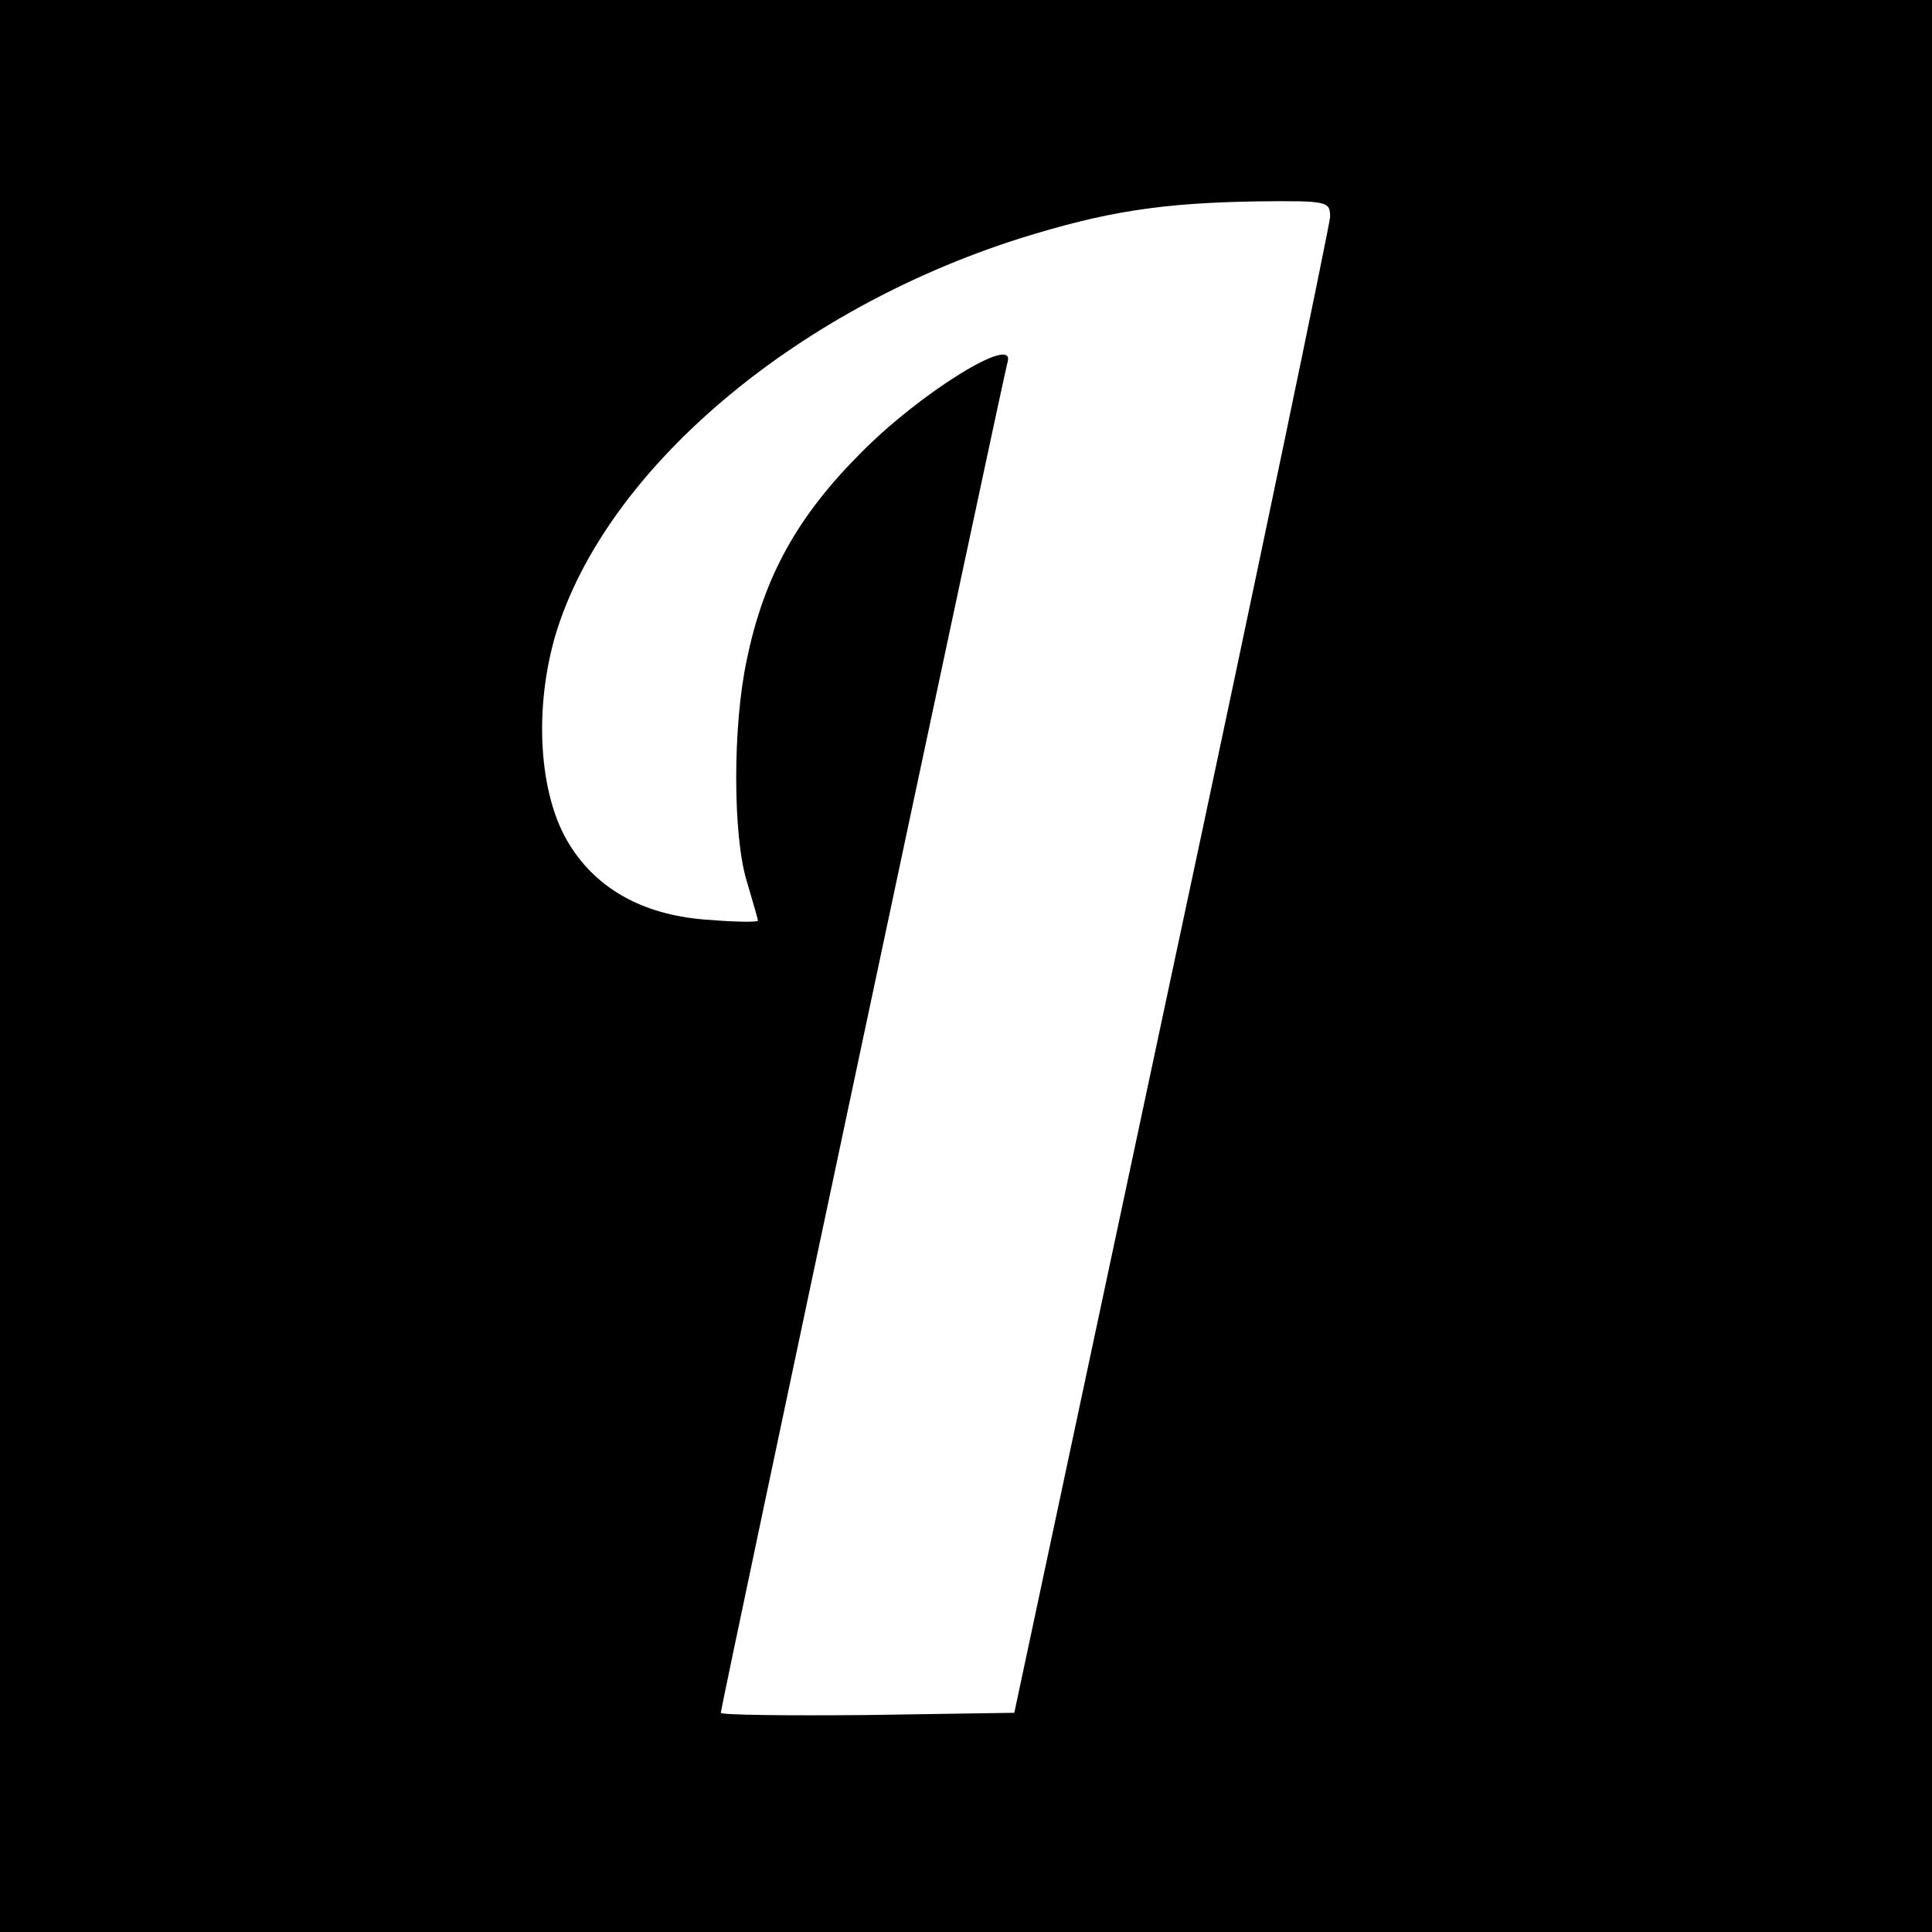 <?xml version="1.0" standalone="no"?>
<!DOCTYPE svg PUBLIC "-//W3C//DTD SVG 20010904//EN"
 "http://www.w3.org/TR/2001/REC-SVG-20010904/DTD/svg10.dtd">
<svg version="1.0" xmlns="http://www.w3.org/2000/svg"
 width="260pt" height="260pt" viewBox="0 0 260 260"
 preserveAspectRatio="xMidYMid meet">
<g transform="translate(0,260) scale(0.1,-0.1)"
fill="#000000" stroke="none">
<path d="M0 1300 l0 -1300 1300 0 1300 0 0 1300 0 1300 -1300 0 -1300 0 0
-1300z m1790 1008 c-1 -13 -96 -471 -213 -1018 l-212 -995 -198 -3 c-108 -1
-197 0 -197 3 0 8 380 1797 386 1818 11 38 -117 -41 -197 -122 -86 -86 -131
-167 -154 -279 -19 -88 -19 -236 0 -298 8 -27 15 -51 15 -53 0 -2 -29 -2 -64
1 -87 5 -152 40 -190 102 -41 66 -48 182 -18 283 67 220 319 435 624 532 115
36 190 48 321 50 94 1 97 0 97 -21z"/>
</g>
</svg>
